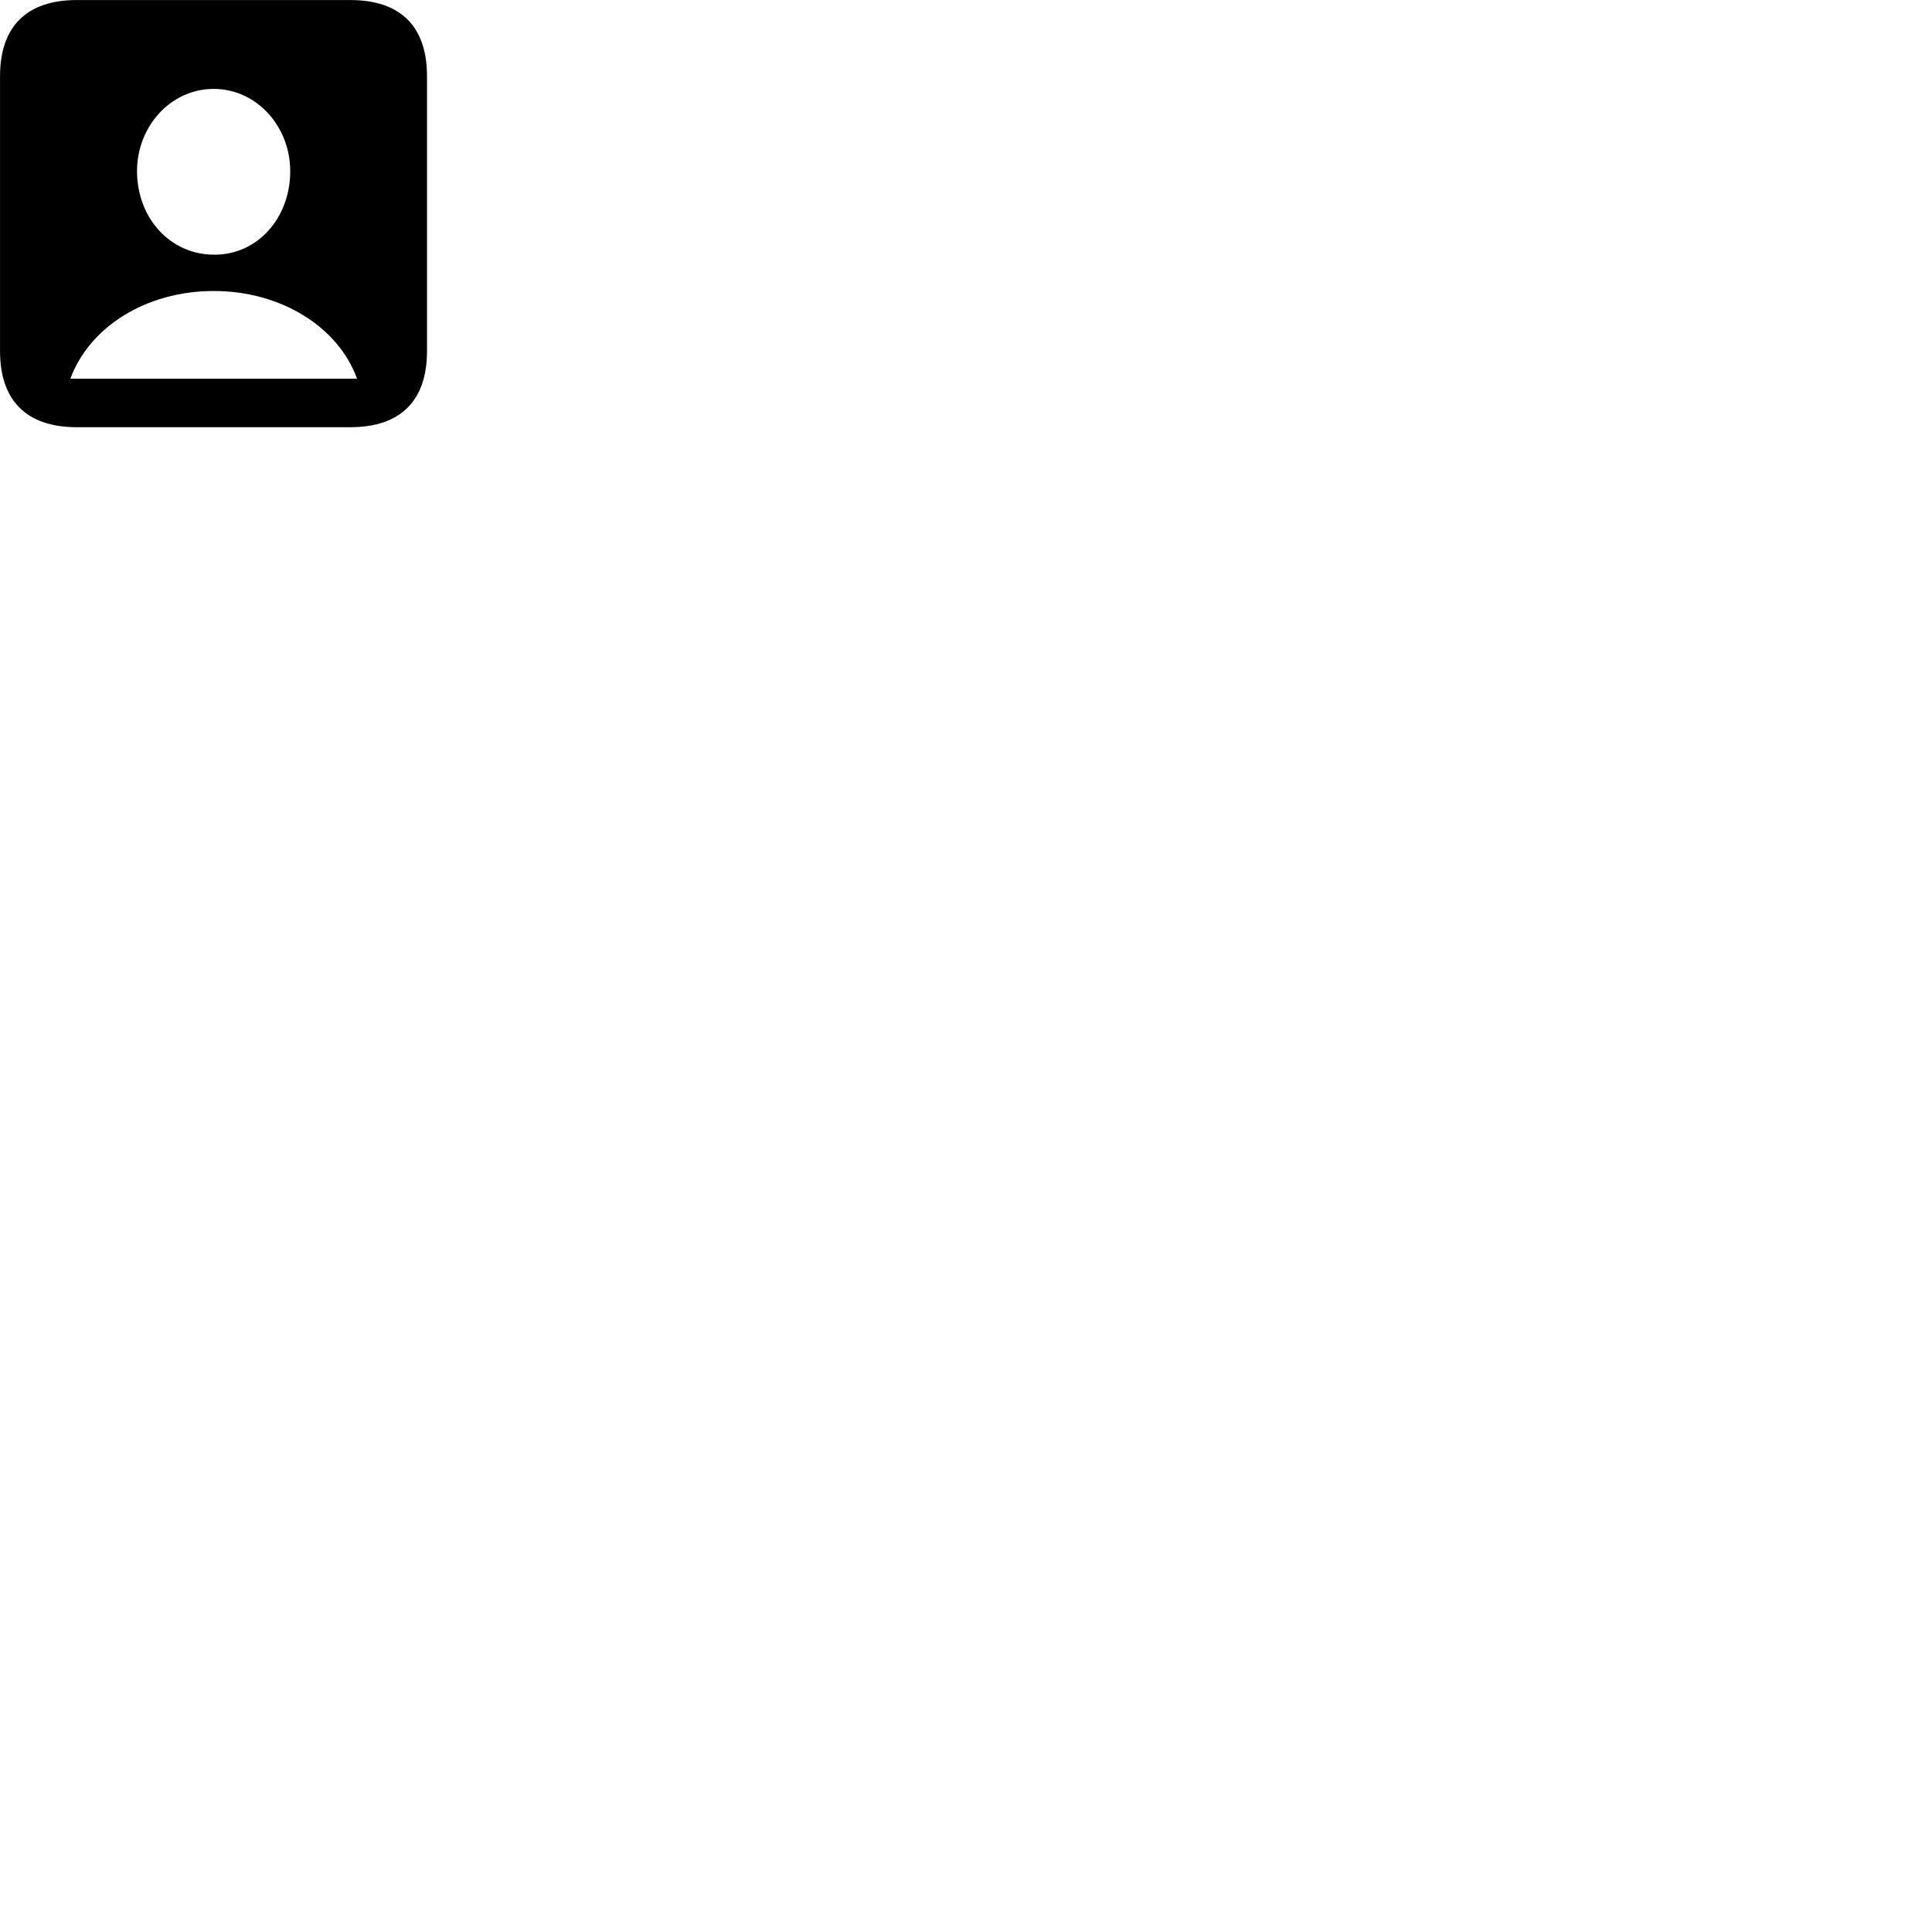 
        <svg xmlns="http://www.w3.org/2000/svg" viewBox="0 0 100 100">
            <path d="M3.972 22.112H18.132C20.732 22.112 22.102 20.742 22.102 18.172V3.942C22.102 1.372 20.732 0.002 18.132 0.002H3.972C1.382 0.002 0.002 1.372 0.002 3.942V18.172C0.002 20.742 1.382 22.112 3.972 22.112ZM11.062 13.182C8.822 13.172 7.102 11.312 7.092 8.862C7.092 6.542 8.832 4.602 11.062 4.602C13.282 4.602 15.022 6.542 15.022 8.862C15.022 11.312 13.292 13.212 11.062 13.182ZM3.642 19.602C4.622 16.932 7.552 15.062 11.062 15.062C14.562 15.062 17.512 16.932 18.482 19.602Z" />
        </svg>
    